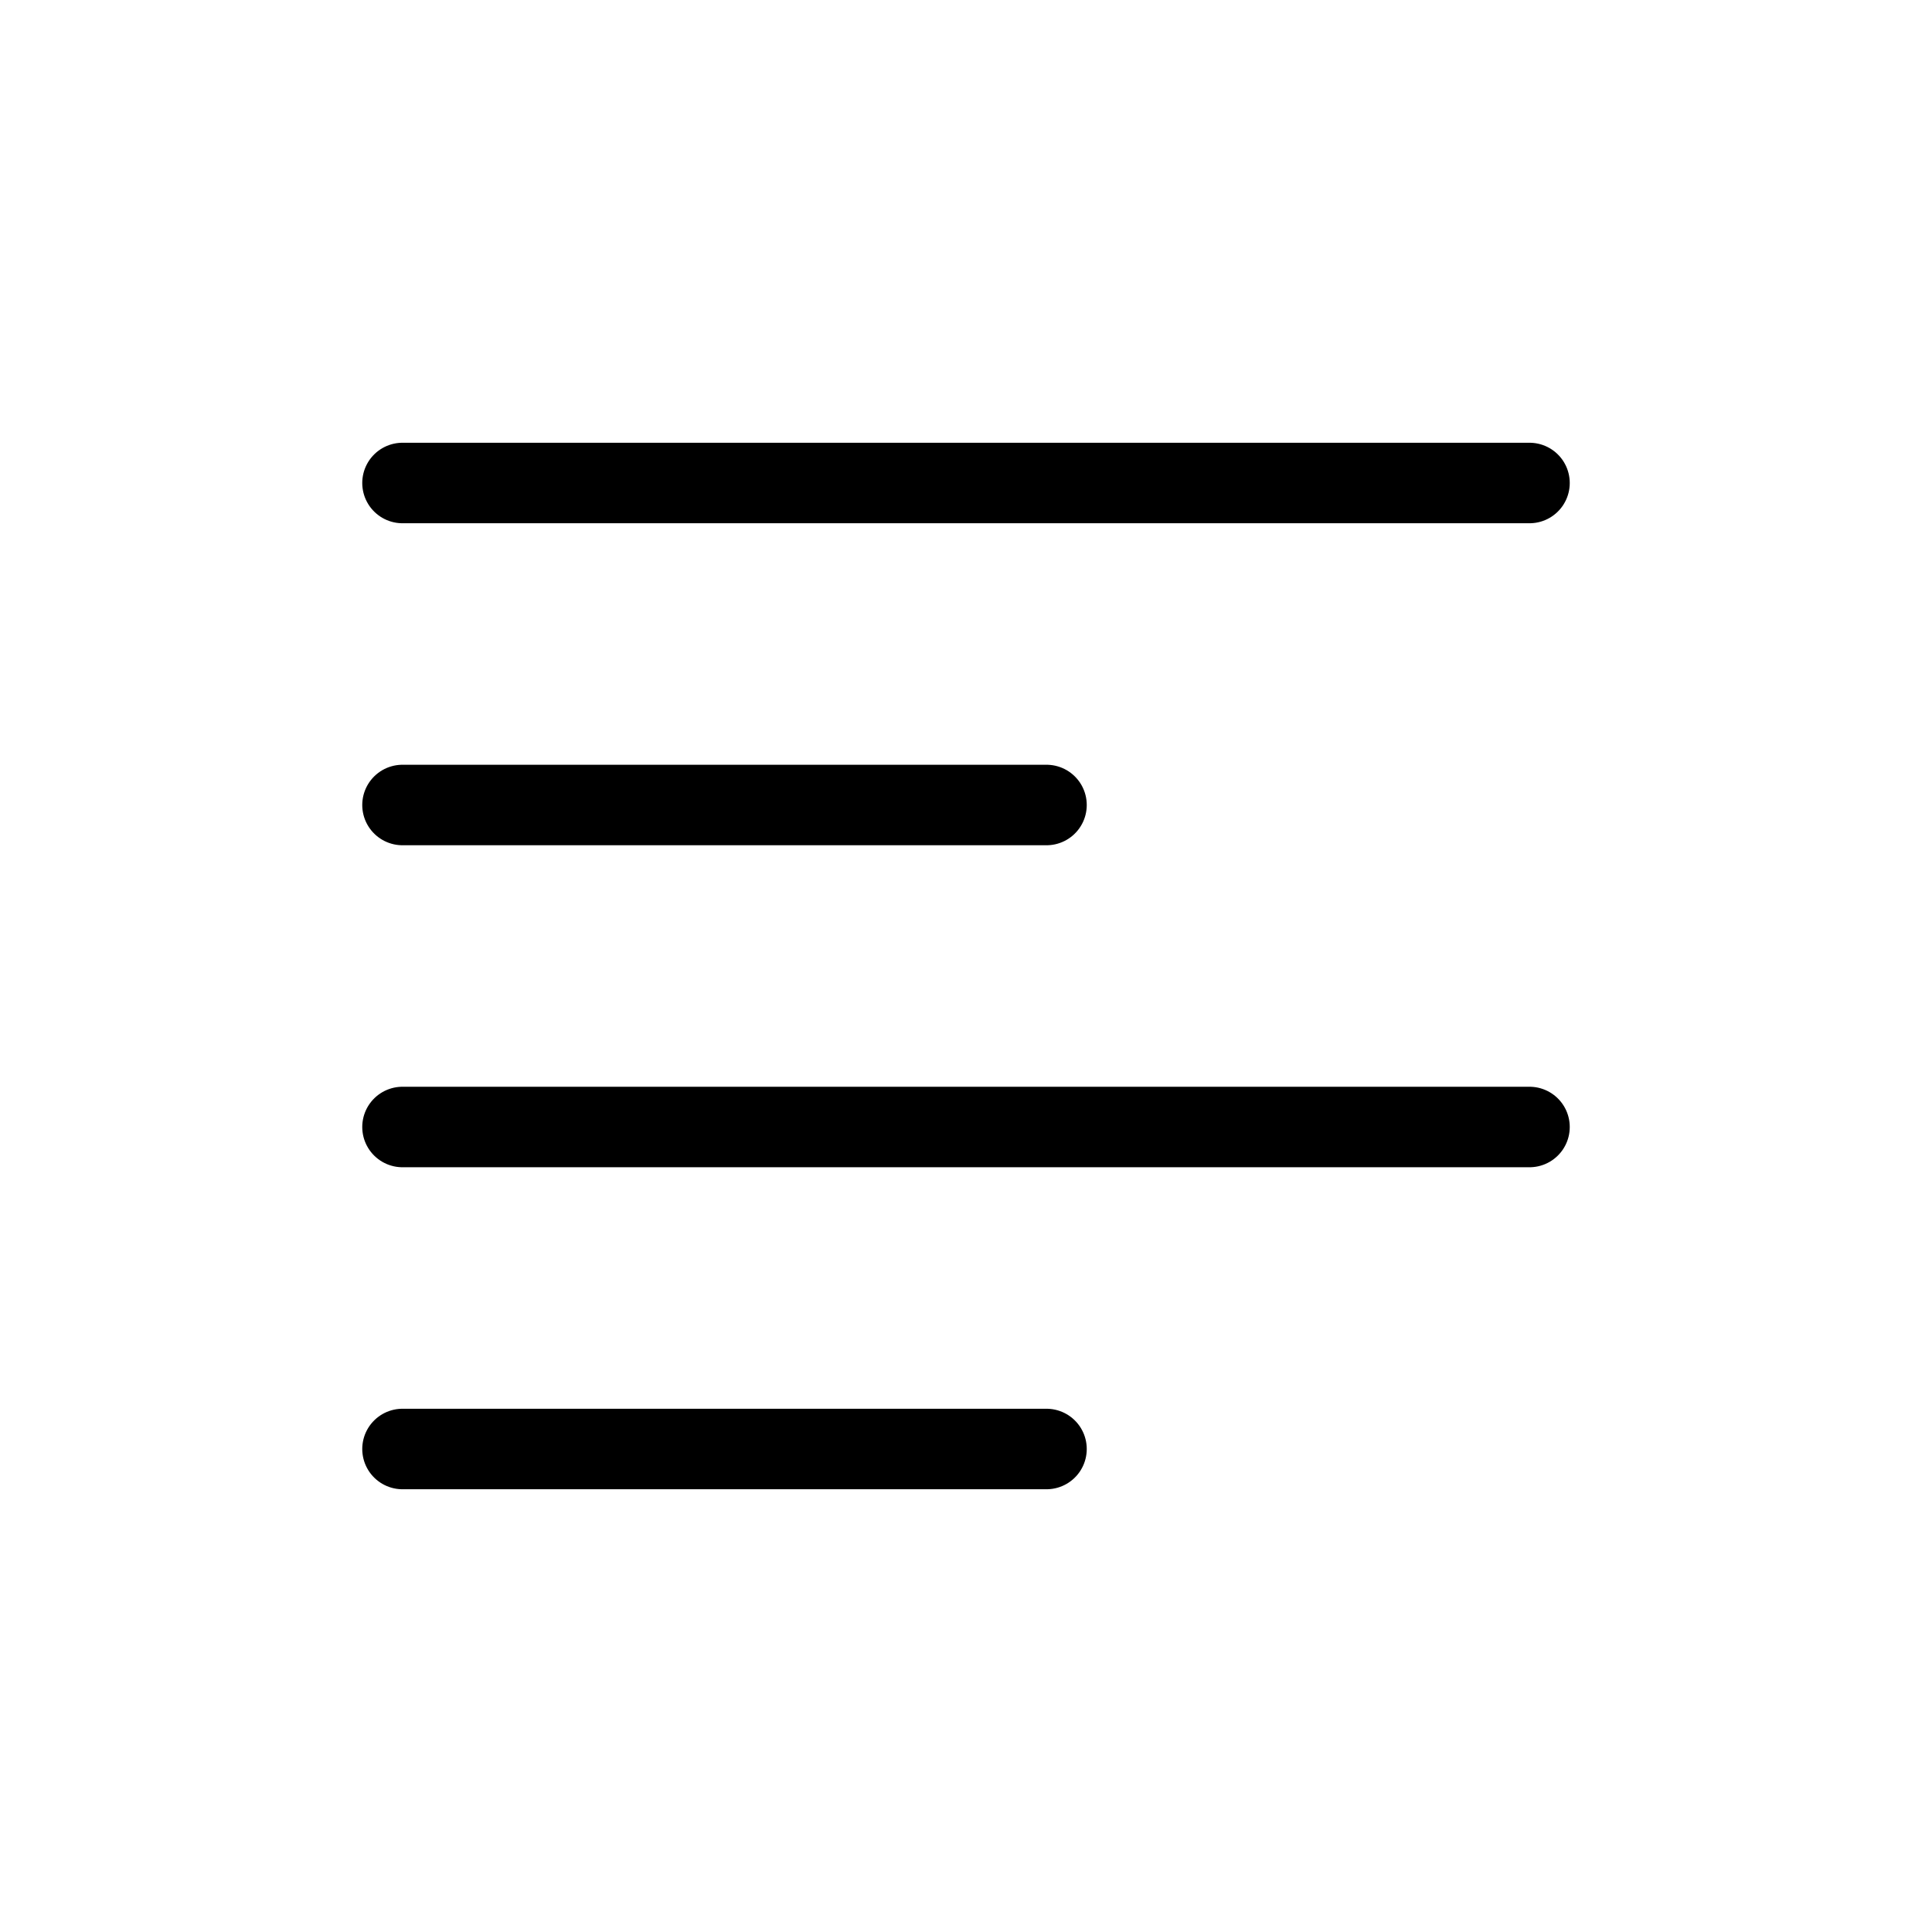 <svg width="24" height="24" viewBox="0 0 24 24" fill="none" xmlns="http://www.w3.org/2000/svg">
<g clip-path="url(#clip0_233_4950)">
<path d="M5 6H19" stroke="black" stroke-linecap="round"/>
<path d="M5 14H19" stroke="black" stroke-linecap="round"/>
<path d="M5 10H13" stroke="black" stroke-linecap="round"/>
<path d="M5 18H13" stroke="black" stroke-linecap="round"/>
</g>
<defs>
<clipPath id="clip0_233_4950">
<rect width="24" height="24"/>
</clipPath>
</defs>
</svg>
